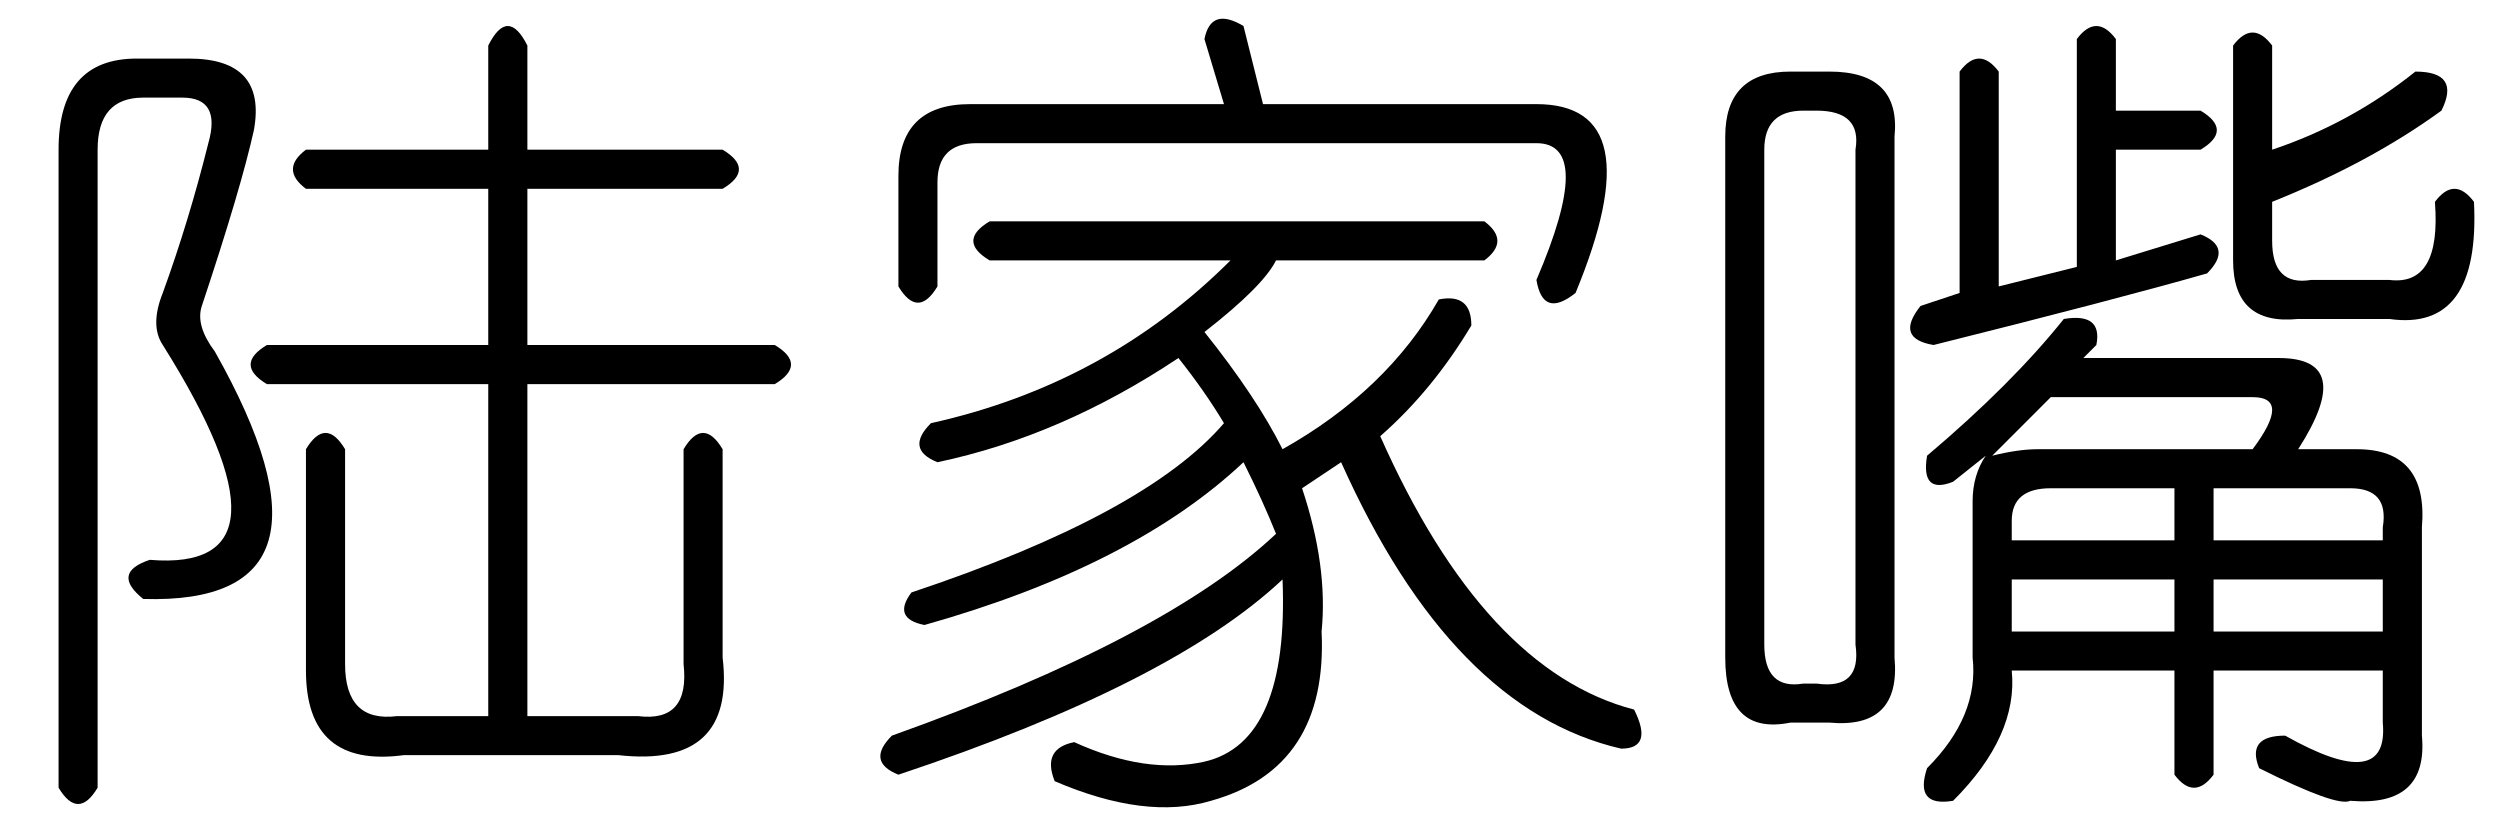 <?xml version='1.0' encoding='UTF-8'?>
<!-- This file was generated by dvisvgm 2.3.5 -->
<svg height='10.5pt' version='1.1' viewBox='-72 -72.082 31.5 10.5' width='31.5pt' xmlns='http://www.w3.org/2000/svg' xmlns:xlink='http://www.w3.org/1999/xlink'>
<defs>
<path d='M5.004 -4.594Q5.496 -4.676 5.414 -4.266L5.25 -4.102H7.711Q8.695 -4.102 7.957 -2.953H8.695Q9.598 -2.953 9.516 -1.969V0.656Q9.598 1.559 8.613 1.477Q8.449 1.559 7.465 1.066Q7.301 0.656 7.793 0.656Q9.105 1.395 9.023 0.492V-0.164H6.891V1.148Q6.645 1.477 6.398 1.148V-0.164H4.348Q4.43 0.656 3.609 1.477Q3.117 1.559 3.281 1.066Q3.937 0.41 3.855 -0.328V-2.297Q3.855 -2.625 4.02 -2.871L3.609 -2.543Q3.199 -2.379 3.281 -2.871Q4.348 -3.773 5.004 -4.594ZM7.629 -8.039V-6.727Q8.613 -7.055 9.434 -7.711Q10.008 -7.711 9.762 -7.219Q8.859 -6.562 7.629 -6.07V-5.578Q7.629 -5.004 8.121 -5.086H9.105Q9.762 -5.004 9.68 -6.07Q9.926 -6.398 10.172 -6.07Q10.254 -4.43 9.105 -4.594H7.957Q7.137 -4.512 7.137 -5.332V-8.039Q7.383 -8.367 7.629 -8.039ZM1.559 -7.711H2.051Q2.953 -7.711 2.871 -6.891V-0.328Q2.953 0.574 2.051 0.492H1.559Q0.738 0.656 0.738 -0.328V-6.891Q0.738 -7.711 1.559 -7.711ZM1.887 -7.219H1.723Q1.23 -7.219 1.23 -6.727V-0.492Q1.23 0.082 1.723 0H1.887Q2.461 0.082 2.379 -0.492V-6.727Q2.461 -7.219 1.887 -7.219ZM7.383 -3.609H4.84Q4.512 -3.281 4.102 -2.871Q4.43 -2.953 4.676 -2.953H7.383Q7.875 -3.609 7.383 -3.609ZM6.398 -2.461H4.84Q4.348 -2.461 4.348 -2.051V-1.805H6.398V-2.461ZM8.613 -2.461H6.891V-1.805H9.023V-1.969Q9.105 -2.461 8.613 -2.461ZM6.398 -1.312H4.348V-0.656H6.398V-1.312ZM9.023 -1.312H6.891V-0.656H9.023V-1.312ZM3.199 -4.758L3.691 -4.922V-7.711Q3.937 -8.039 4.184 -7.711V-5.004L5.168 -5.25V-8.121Q5.414 -8.449 5.66 -8.121V-7.219H6.727Q7.137 -6.973 6.727 -6.727H5.66V-5.332L6.727 -5.66Q7.137 -5.496 6.809 -5.168Q5.66 -4.84 3.363 -4.266Q2.871 -4.348 3.199 -4.758Z' id='g0-2915'/>
<path d='M5.168 -8.285L5.414 -7.301H8.859Q10.336 -7.301 9.352 -4.922Q8.941 -4.594 8.859 -5.086Q9.598 -6.809 8.859 -6.809H1.805Q1.312 -6.809 1.312 -6.316V-5.004Q1.066 -4.594 0.82 -5.004V-6.398Q0.82 -7.301 1.723 -7.301H4.922L4.676 -8.121Q4.758 -8.531 5.168 -8.285ZM6.891 -3.117Q8.203 -0.164 10.09 0.328Q10.336 0.82 9.926 0.82Q7.793 0.328 6.398 -2.789L5.906 -2.461Q6.234 -1.477 6.152 -0.656Q6.234 1.066 4.758 1.477Q3.937 1.723 2.789 1.23Q2.625 0.82 3.035 0.738Q3.937 1.148 4.676 0.984Q5.742 0.738 5.66 -1.312Q4.266 0 0.82 1.148Q0.41 0.984 0.738 0.656Q4.184 -0.574 5.578 -1.887Q5.414 -2.297 5.168 -2.789Q3.773 -1.477 1.148 -0.738Q0.738 -0.82 0.984 -1.148Q3.937 -2.133 4.922 -3.281Q4.676 -3.691 4.348 -4.102Q2.871 -3.117 1.312 -2.789Q0.902 -2.953 1.23 -3.281Q3.445 -3.773 5.004 -5.332H1.969Q1.559 -5.578 1.969 -5.824H8.203Q8.531 -5.578 8.203 -5.332H5.578Q5.414 -5.004 4.676 -4.43Q5.332 -3.609 5.66 -2.953Q6.973 -3.691 7.629 -4.84Q8.039 -4.922 8.039 -4.512Q7.547 -3.691 6.891 -3.117Z' id='g0-4325'/>
<path d='M6.152 -8.039Q6.398 -8.531 6.645 -8.039V-6.727H9.105Q9.516 -6.48 9.105 -6.234H6.645V-4.266H9.762Q10.172 -4.02 9.762 -3.773H6.645V0.41H8.039Q8.695 0.492 8.613 -0.246V-2.953Q8.859 -3.363 9.105 -2.953V-0.328Q9.27 1.066 7.793 0.902H5.086Q3.855 1.066 3.855 -0.164V-2.953Q4.102 -3.363 4.348 -2.953V-0.246Q4.348 0.492 5.004 0.41H6.152V-3.773H3.363Q2.953 -4.02 3.363 -4.266H6.152V-6.234H3.855Q3.527 -6.48 3.855 -6.727H6.152V-8.039ZM1.723 -7.875H2.379Q3.363 -7.875 3.199 -6.973Q3.035 -6.234 2.543 -4.758Q2.461 -4.512 2.707 -4.184Q4.512 -0.984 1.805 -1.066Q1.395 -1.395 1.887 -1.559Q3.855 -1.395 2.051 -4.266Q1.887 -4.512 2.051 -4.922Q2.379 -5.824 2.625 -6.809Q2.789 -7.383 2.297 -7.383H1.805Q1.23 -7.383 1.23 -6.727V1.312Q0.984 1.723 0.738 1.312V-6.727Q0.738 -7.875 1.723 -7.875Z' id='g0-19317'/>
</defs>
<g id='page1'>
<use x='-72' xlink:href='#g0-19317' y='-63.469'/>
<use x='-61.5' xlink:href='#g0-4325' y='-63.469'/>
<use x='-51' xlink:href='#g0-2915' y='-63.469'/>
</g>
</svg>